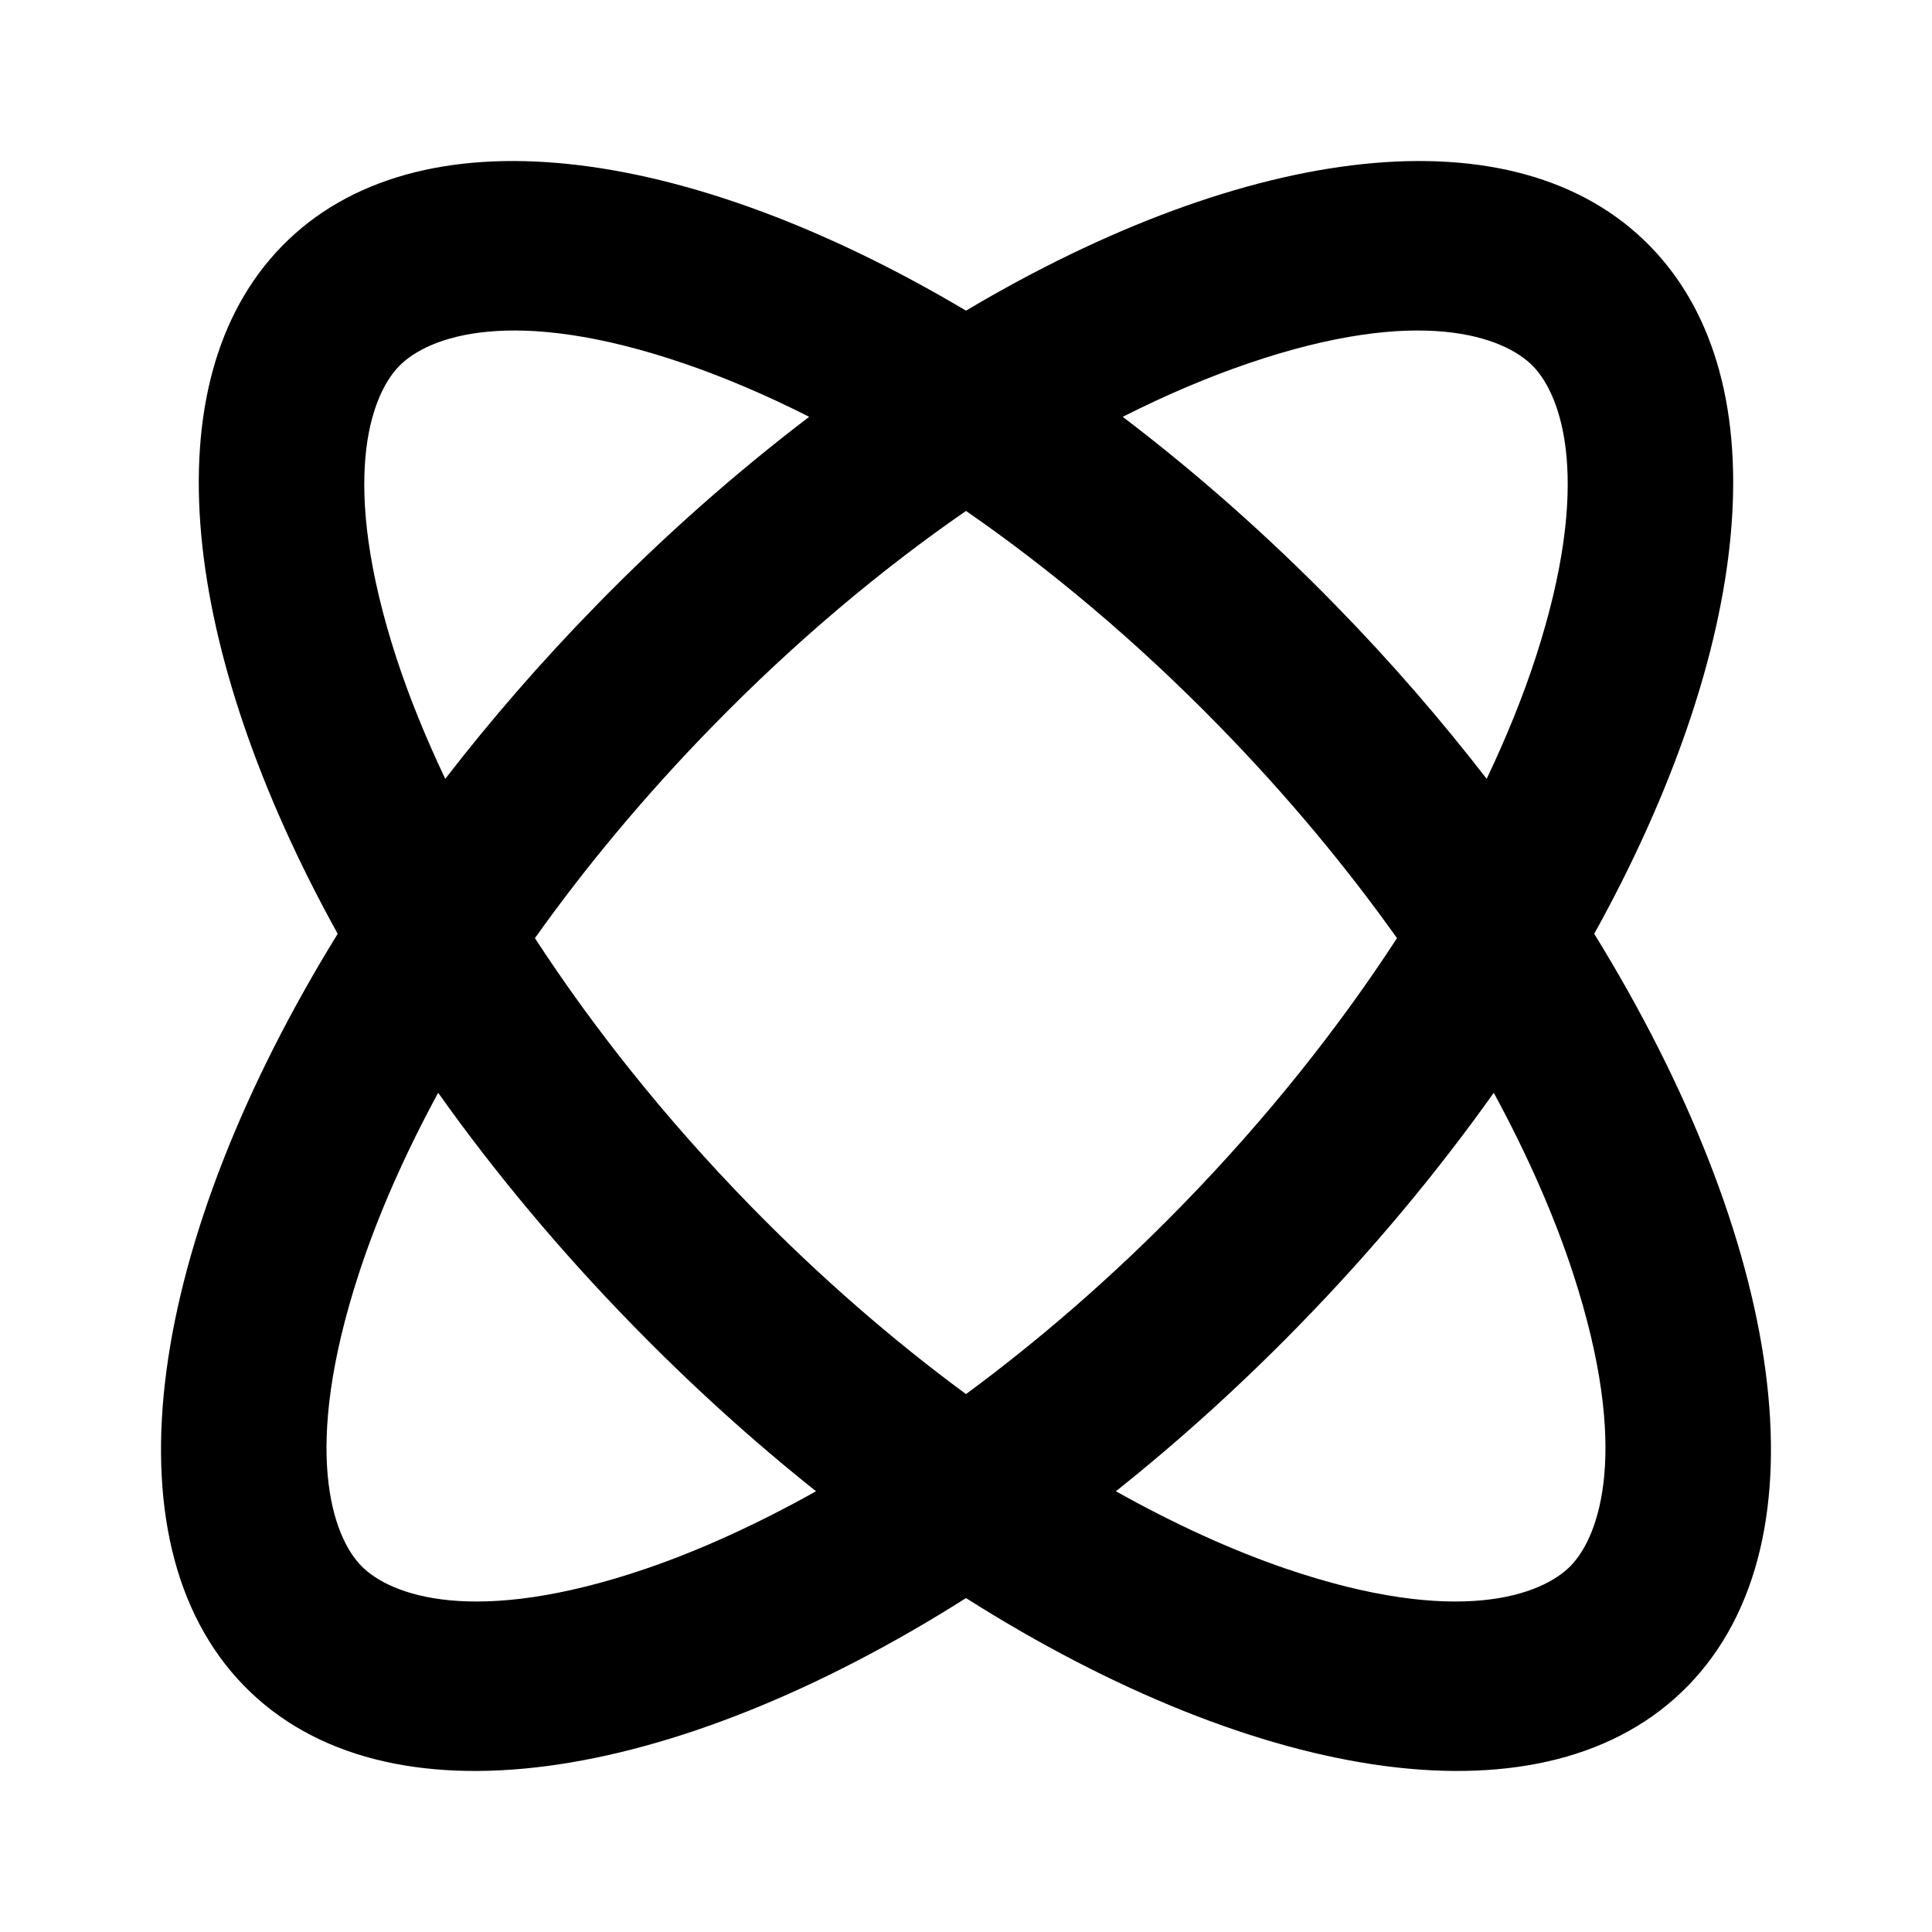 <svg width="24" height="24" viewBox="0 0 24 24" fill="none" xmlns="http://www.w3.org/2000/svg">
<path fill-rule="evenodd" clip-rule="evenodd" d="M12 3.859C15.494 1.783 18.826 1.346 20.498 3.058C22.145 4.745 21.754 8.08 19.804 11.6C22.152 15.406 22.739 19.128 20.967 20.943C19.221 22.731 15.662 22.172 12 19.852C8.337 22.172 4.78 22.731 3.033 20.943C1.261 19.128 1.847 15.406 4.195 11.6C2.245 8.081 1.855 4.745 3.502 3.058C5.173 1.346 8.506 1.783 12 3.859ZM5.443 13.575C5.018 14.359 4.687 15.117 4.456 15.827C3.743 18.017 4.13 19.086 4.488 19.452C4.845 19.818 5.889 20.215 8.027 19.486C8.694 19.258 9.404 18.935 10.137 18.525C9.367 17.912 8.606 17.226 7.869 16.471C6.953 15.534 6.141 14.558 5.443 13.575ZM18.556 13.575C17.858 14.557 17.047 15.534 16.131 16.471C15.394 17.226 14.632 17.912 13.862 18.525C14.596 18.936 15.306 19.258 15.972 19.486C18.11 20.215 19.153 19.818 19.511 19.452C19.869 19.086 20.257 18.017 19.544 15.827C19.313 15.117 18.981 14.358 18.556 13.575ZM12 6.347C10.952 7.071 9.884 7.964 8.854 9.019C8.011 9.882 7.273 10.771 6.645 11.654C7.365 12.76 8.26 13.891 9.324 14.981C10.2 15.878 11.104 16.658 12 17.318C12.895 16.658 13.8 15.879 14.676 14.981C15.74 13.891 16.635 12.76 17.354 11.654C16.726 10.771 15.988 9.882 15.145 9.019C14.115 7.964 13.047 7.071 12 6.347ZM8.497 4.515C6.358 3.785 5.315 4.182 4.958 4.548C4.6 4.914 4.212 5.982 4.924 8.172C5.081 8.653 5.285 9.156 5.531 9.675C6.094 8.947 6.717 8.227 7.399 7.529C8.258 6.648 9.152 5.863 10.052 5.178C9.515 4.906 8.994 4.685 8.497 4.515ZM19.043 4.548C18.685 4.182 17.642 3.785 15.504 4.515C15.006 4.685 14.484 4.906 13.947 5.178C14.847 5.863 15.742 6.648 16.601 7.529C17.283 8.227 17.905 8.947 18.468 9.675C18.715 9.156 18.918 8.653 19.075 8.172C19.788 5.982 19.4 4.914 19.043 4.548Z" fill="black"/>
</svg>
